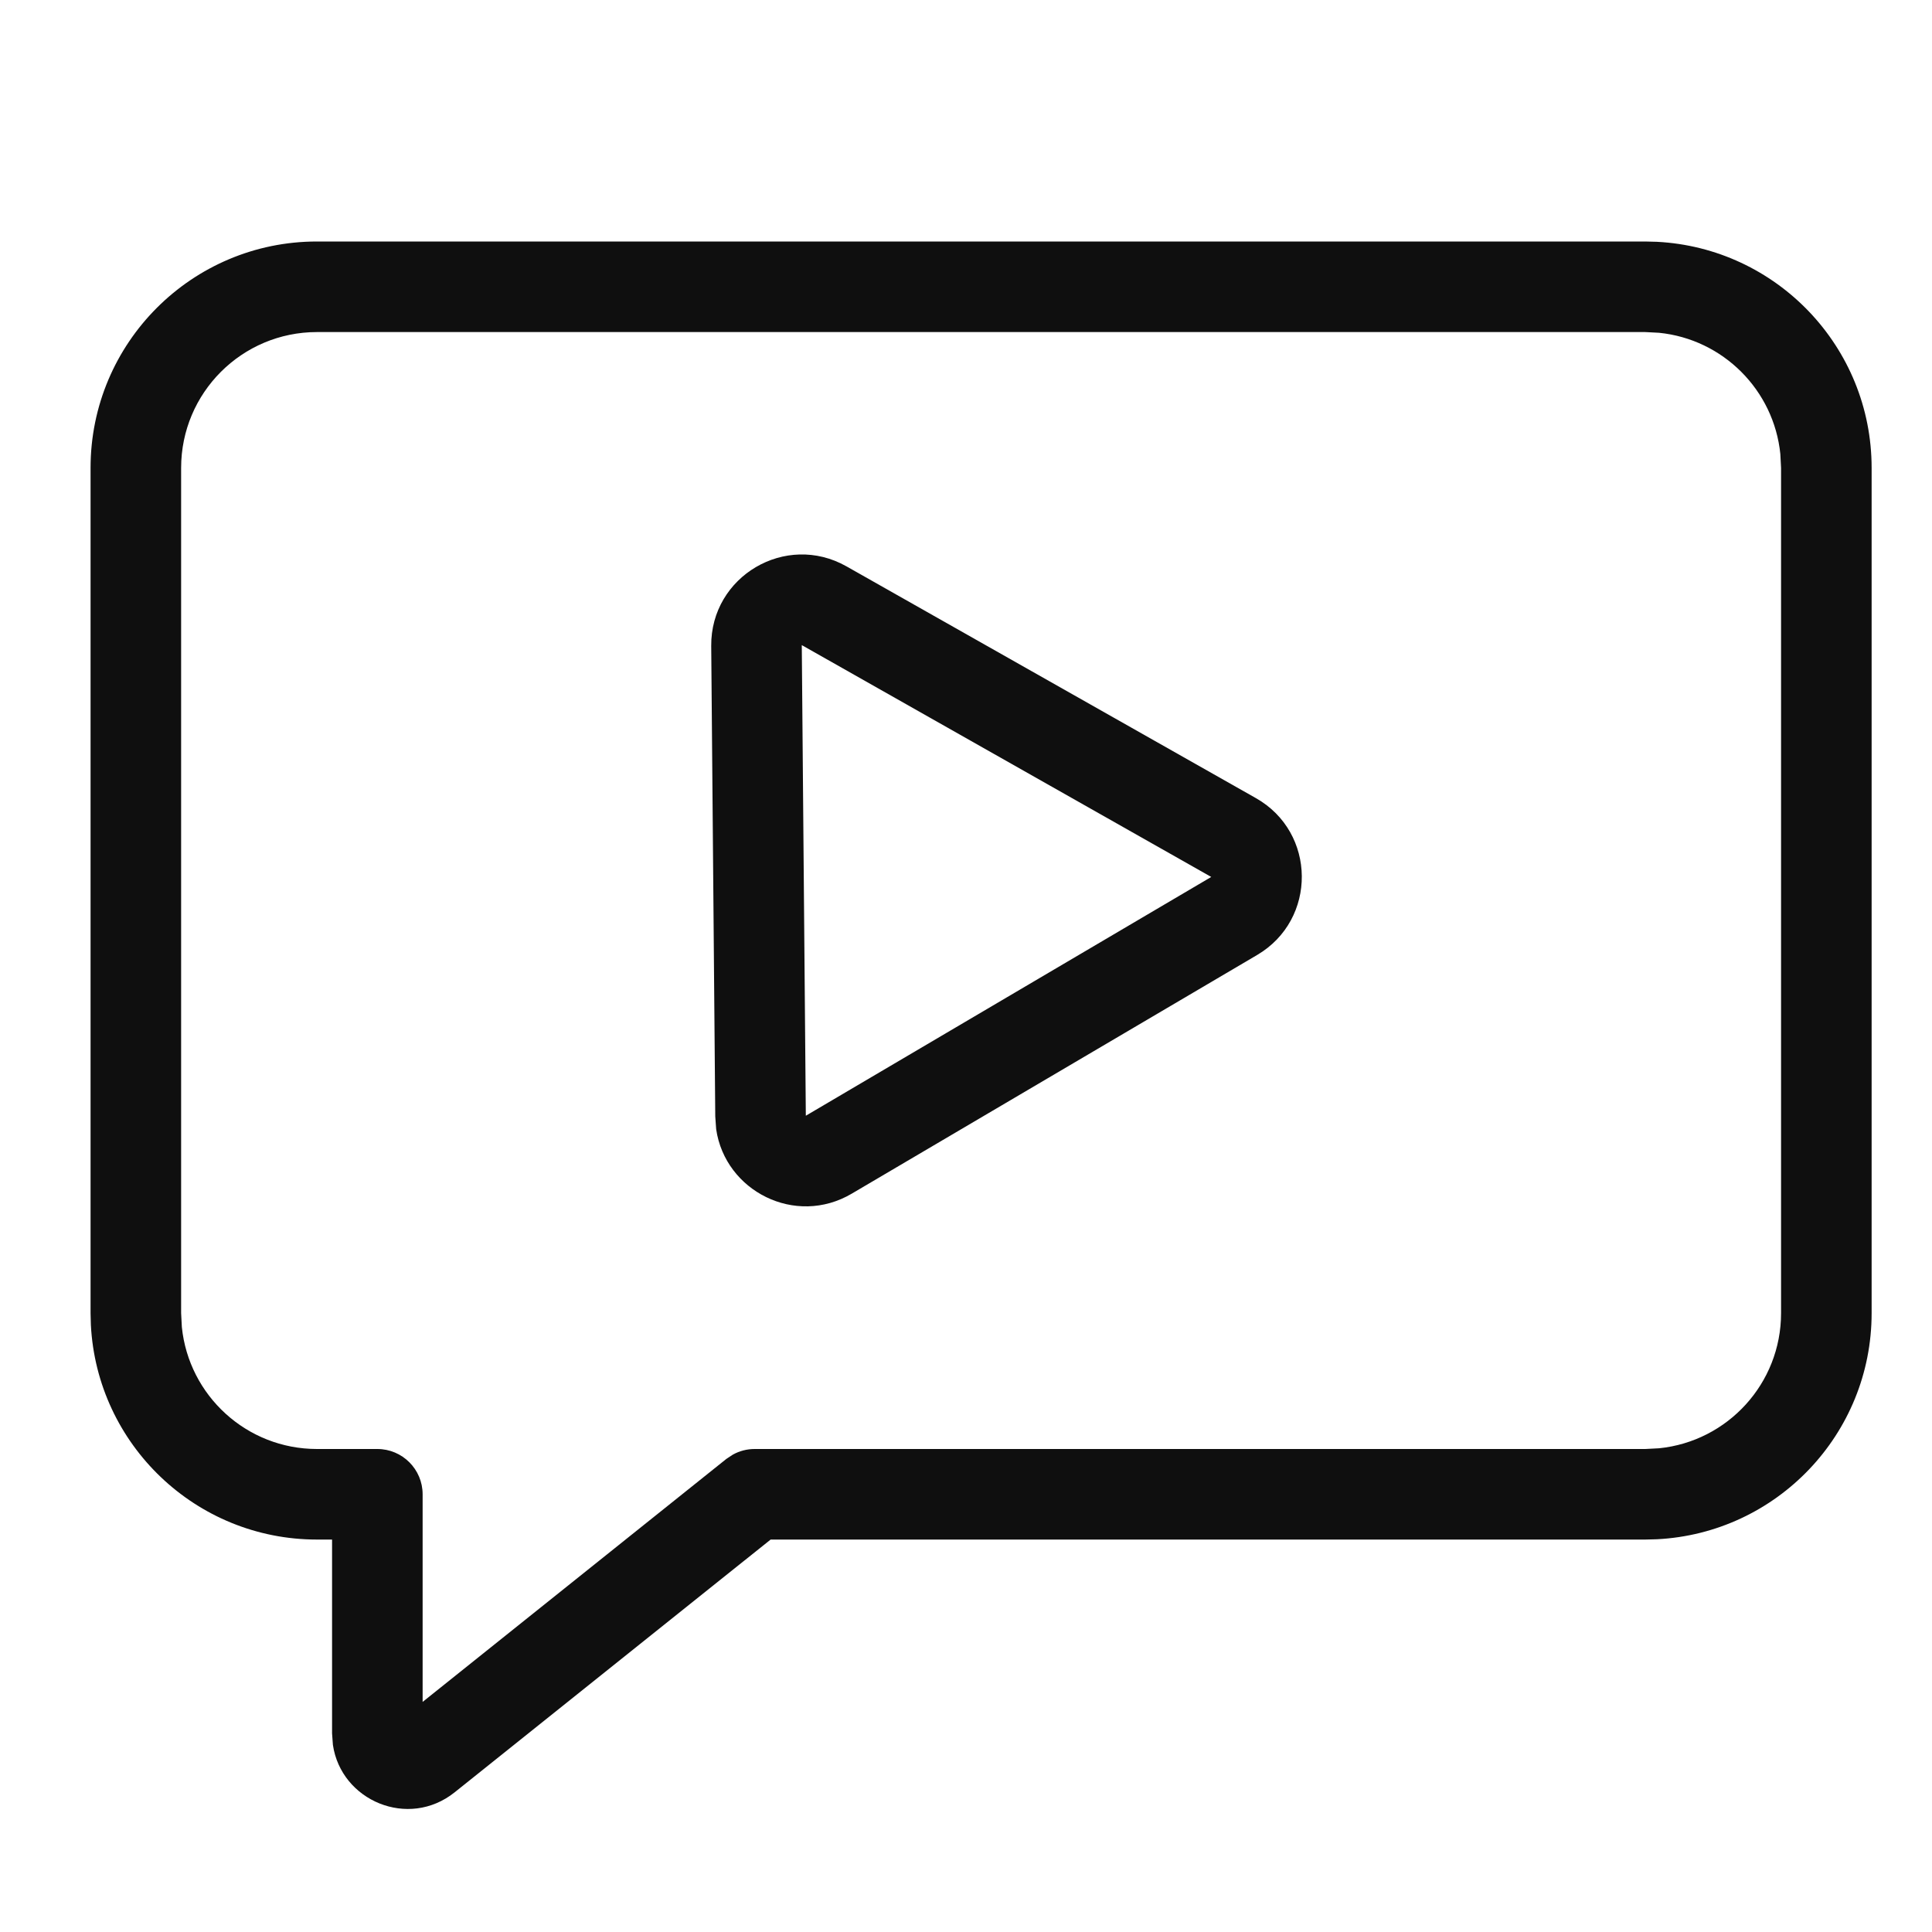 <svg width="32" height="32" viewBox="0 0 32 32" fill="none" xmlns="http://www.w3.org/2000/svg">
<path d="M11.78 10.698C11.771 9.544 13.014 8.812 14.019 9.38L20.801 13.219C21.806 13.787 21.818 15.231 20.823 15.817L14.107 19.771C13.175 20.321 12.012 19.73 11.862 18.703L11.847 18.492L11.78 10.698ZM13.347 18.48L20.062 14.525L13.28 10.685L13.347 18.48Z" fill="#0F0F0F"/>
<path d="M27.443 4.005C29.425 4.106 31 5.744 31 7.75V21.75C31 23.756 29.425 25.395 27.443 25.495L27.25 25.5H12.764L7.531 29.686C6.764 30.3 5.65 29.826 5.514 28.901L5.5 28.71V25.5H5.25C3.244 25.5 1.606 23.925 1.505 21.943L1.5 21.75V7.75C1.5 5.679 3.179 4 5.25 4H27.25L27.443 4.005ZM5.25 5.5C4.007 5.5 3 6.507 3 7.75V21.75L3.012 21.98C3.127 23.115 4.085 24 5.25 24H6.25C6.664 24 7 24.336 7 24.75V28.189L12.031 24.164L12.137 24.094C12.247 24.032 12.372 24 12.5 24H27.25L27.48 23.988C28.615 23.873 29.5 22.915 29.5 21.75V7.75L29.488 7.52C29.381 6.461 28.539 5.619 27.48 5.512L27.25 5.5H5.25Z" fill="#0F0F0F"/>
</svg>

